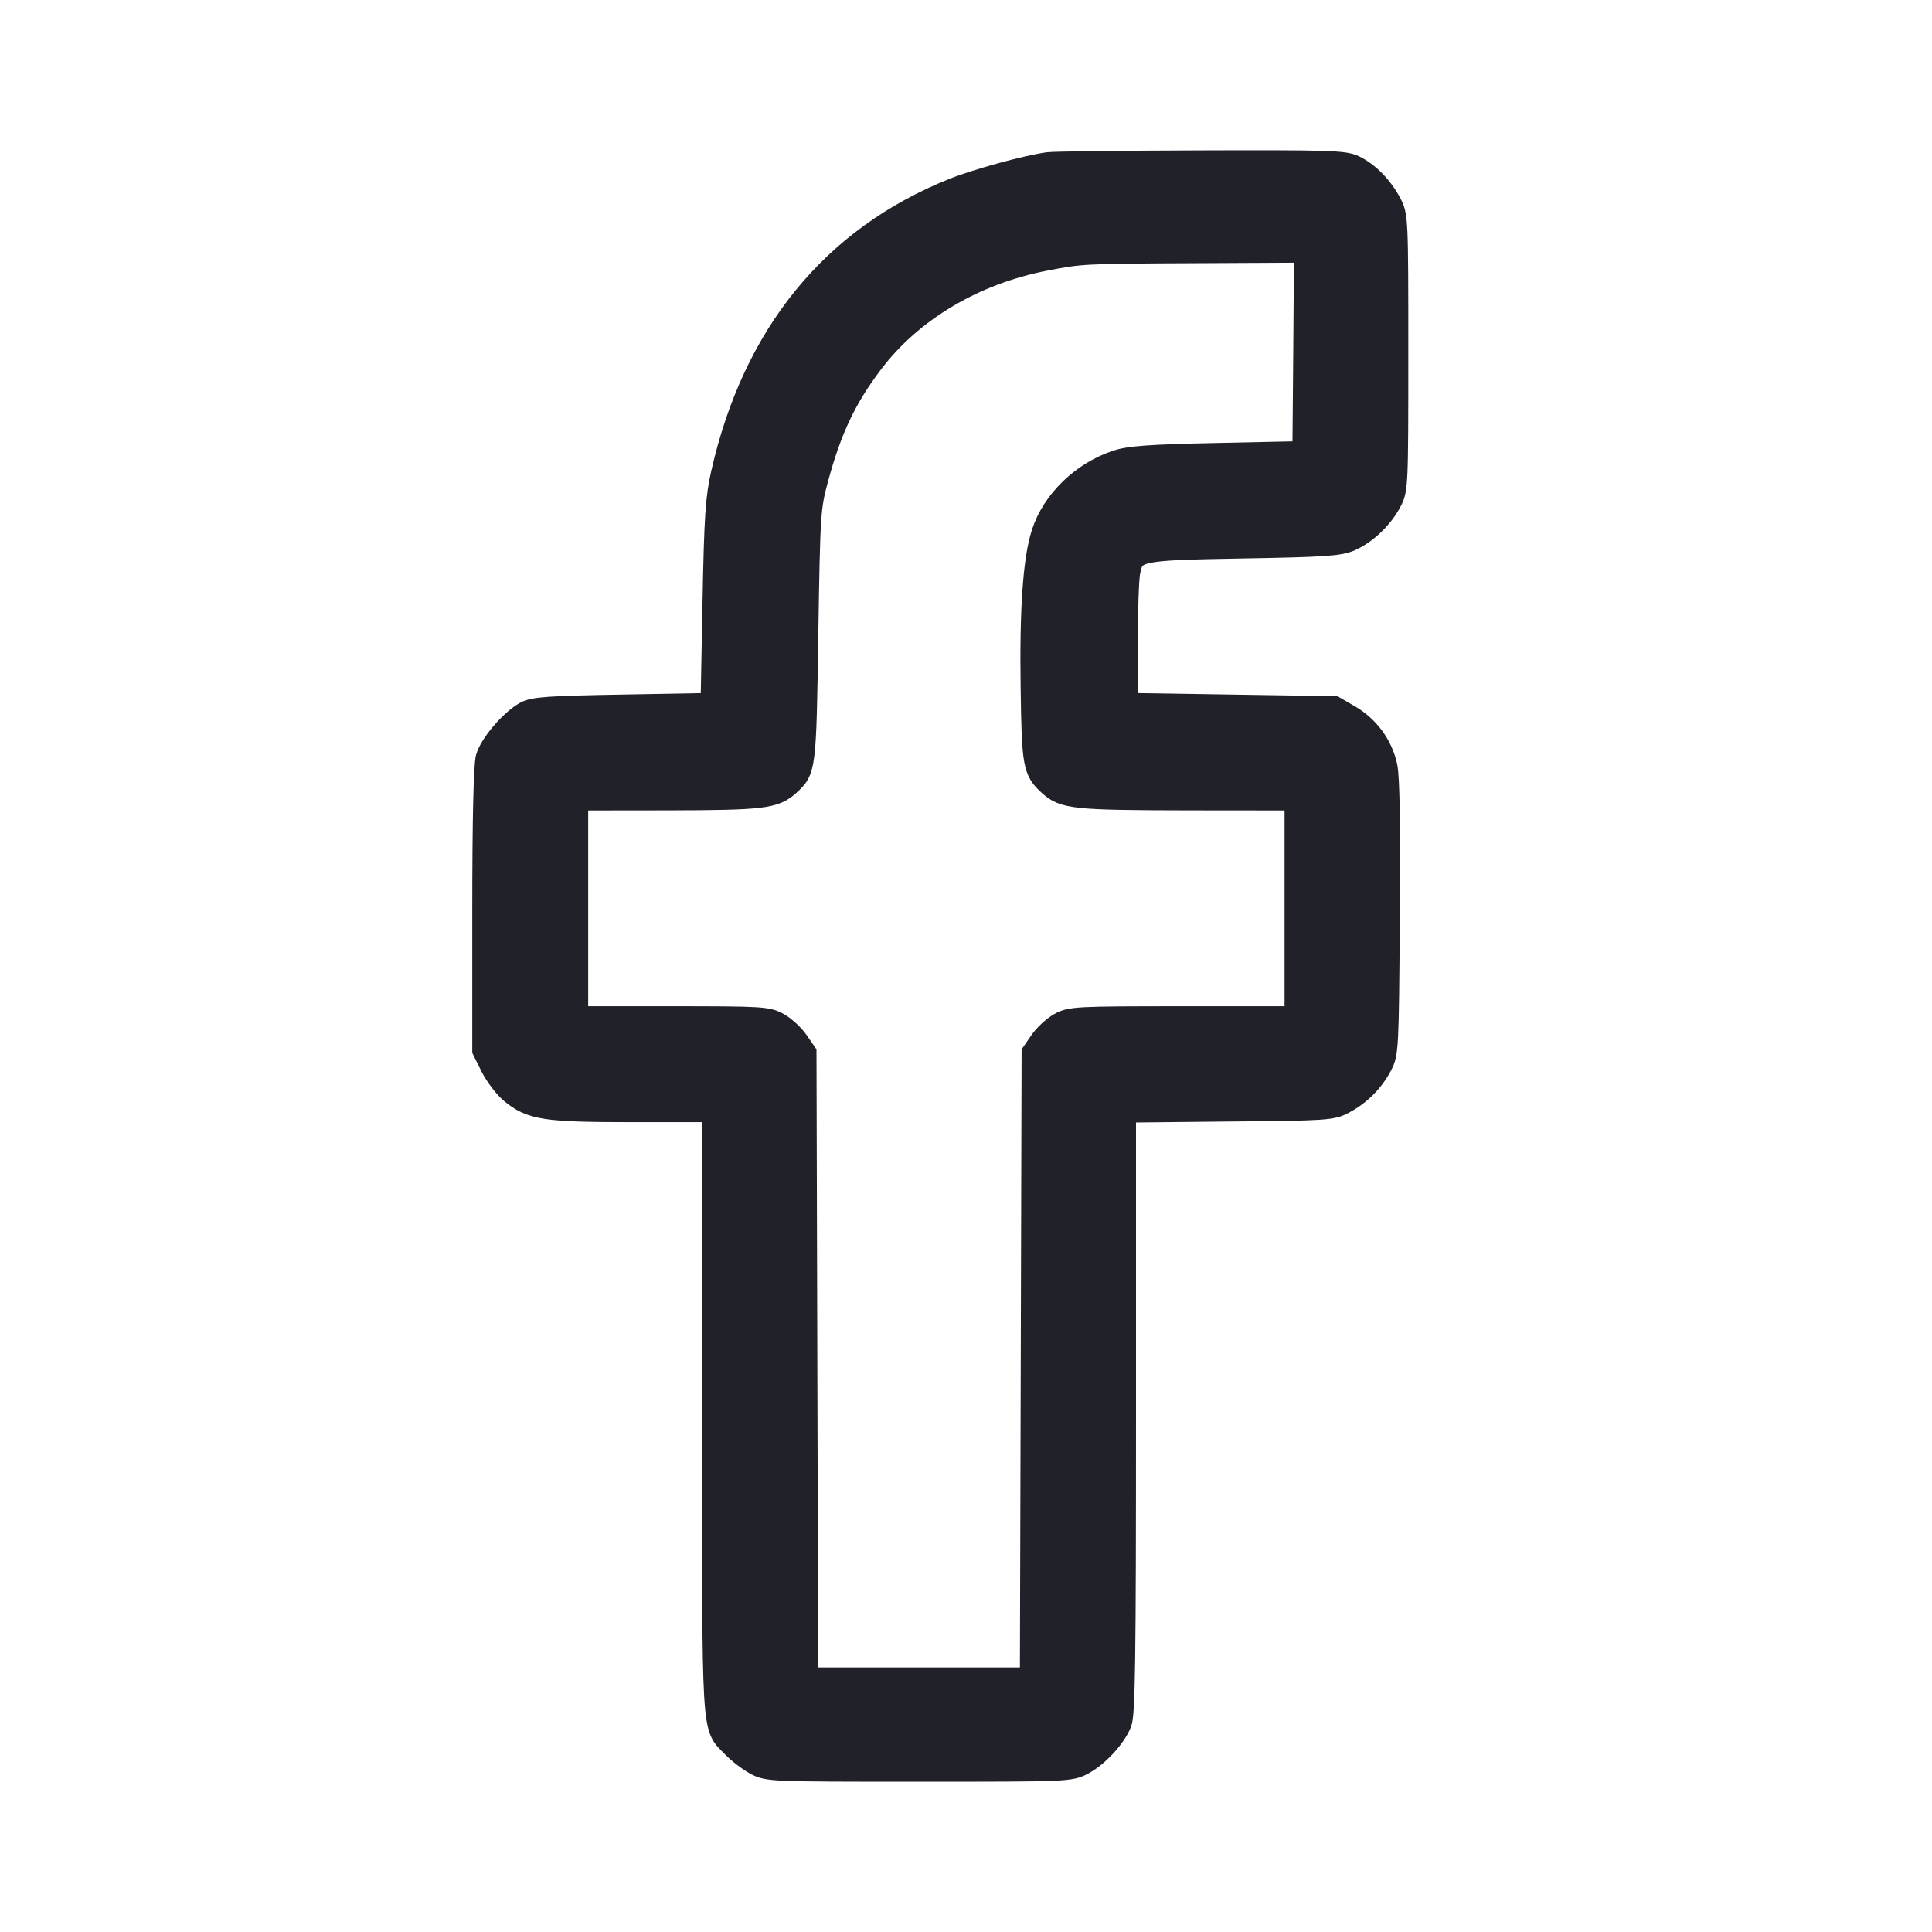 <svg width="18" height="18" viewBox="0 0 18 18" fill="none" xmlns="http://www.w3.org/2000/svg">
<g id="icon/24x24/facebook">
<path id="facebook (Traced)" fill-rule="evenodd" clip-rule="evenodd" d="M9.765 1.518C9.566 1.545 9.102 1.672 8.884 1.759C7.754 2.211 7.018 3.113 6.724 4.41C6.672 4.64 6.66 4.817 6.645 5.618L6.627 6.556L5.805 6.571C5.112 6.583 4.97 6.593 4.894 6.635C4.758 6.71 4.567 6.933 4.532 7.059C4.512 7.132 4.5 7.641 4.5 8.479L4.5 9.786L4.576 9.939C4.618 10.022 4.7 10.131 4.759 10.18C4.947 10.335 5.075 10.355 5.899 10.355H6.641L6.641 13.157C6.641 16.248 6.631 16.072 6.826 16.275C6.878 16.329 6.973 16.402 7.037 16.437C7.153 16.499 7.175 16.5 8.562 16.5C9.955 16.5 9.972 16.499 10.091 16.436C10.23 16.361 10.386 16.194 10.443 16.056C10.477 15.976 10.484 15.469 10.484 13.159V10.359L11.444 10.349C12.362 10.341 12.41 10.338 12.523 10.277C12.672 10.197 12.79 10.08 12.87 9.93C12.931 9.816 12.933 9.776 12.942 8.551C12.949 7.691 12.941 7.241 12.919 7.138C12.876 6.942 12.752 6.772 12.575 6.668L12.434 6.586L11.466 6.571L10.498 6.556L10.5 5.999C10.501 5.693 10.511 5.392 10.523 5.332C10.564 5.126 10.586 5.121 11.582 5.103C12.338 5.09 12.48 5.08 12.581 5.036C12.728 4.971 12.875 4.832 12.957 4.679C13.02 4.564 13.021 4.538 13.021 3.286C13.021 2.025 13.02 2.009 12.956 1.889C12.874 1.736 12.747 1.607 12.615 1.545C12.525 1.502 12.364 1.497 11.183 1.501C10.452 1.503 9.813 1.511 9.765 1.518ZM12.149 3.279L12.141 4.21L11.349 4.227C10.723 4.24 10.525 4.254 10.406 4.293C10.082 4.399 9.806 4.665 9.709 4.968C9.631 5.21 9.598 5.674 9.609 6.404C9.619 7.126 9.629 7.183 9.775 7.315C9.911 7.438 10.011 7.448 11.063 7.45L12.068 7.451V8.463V9.475H11.023C10.024 9.475 9.974 9.478 9.871 9.535C9.812 9.568 9.731 9.643 9.691 9.702L9.618 9.808L9.61 12.721L9.602 15.635H8.562H7.523L7.515 12.721L7.507 9.808L7.434 9.702C7.394 9.643 7.313 9.568 7.254 9.535C7.152 9.478 7.1 9.475 6.263 9.475H5.38V8.463V7.451L6.223 7.45C7.104 7.448 7.217 7.435 7.35 7.315C7.504 7.175 7.505 7.167 7.524 5.911C7.542 4.772 7.545 4.73 7.618 4.459C7.742 4.001 7.881 3.708 8.129 3.381C8.496 2.897 9.075 2.552 9.739 2.423C10.075 2.358 10.084 2.357 11.166 2.352L12.156 2.347L12.149 3.279Z" fill="#212129" stroke="#212129" stroke-width="0.2"/>
</g>
</svg>
